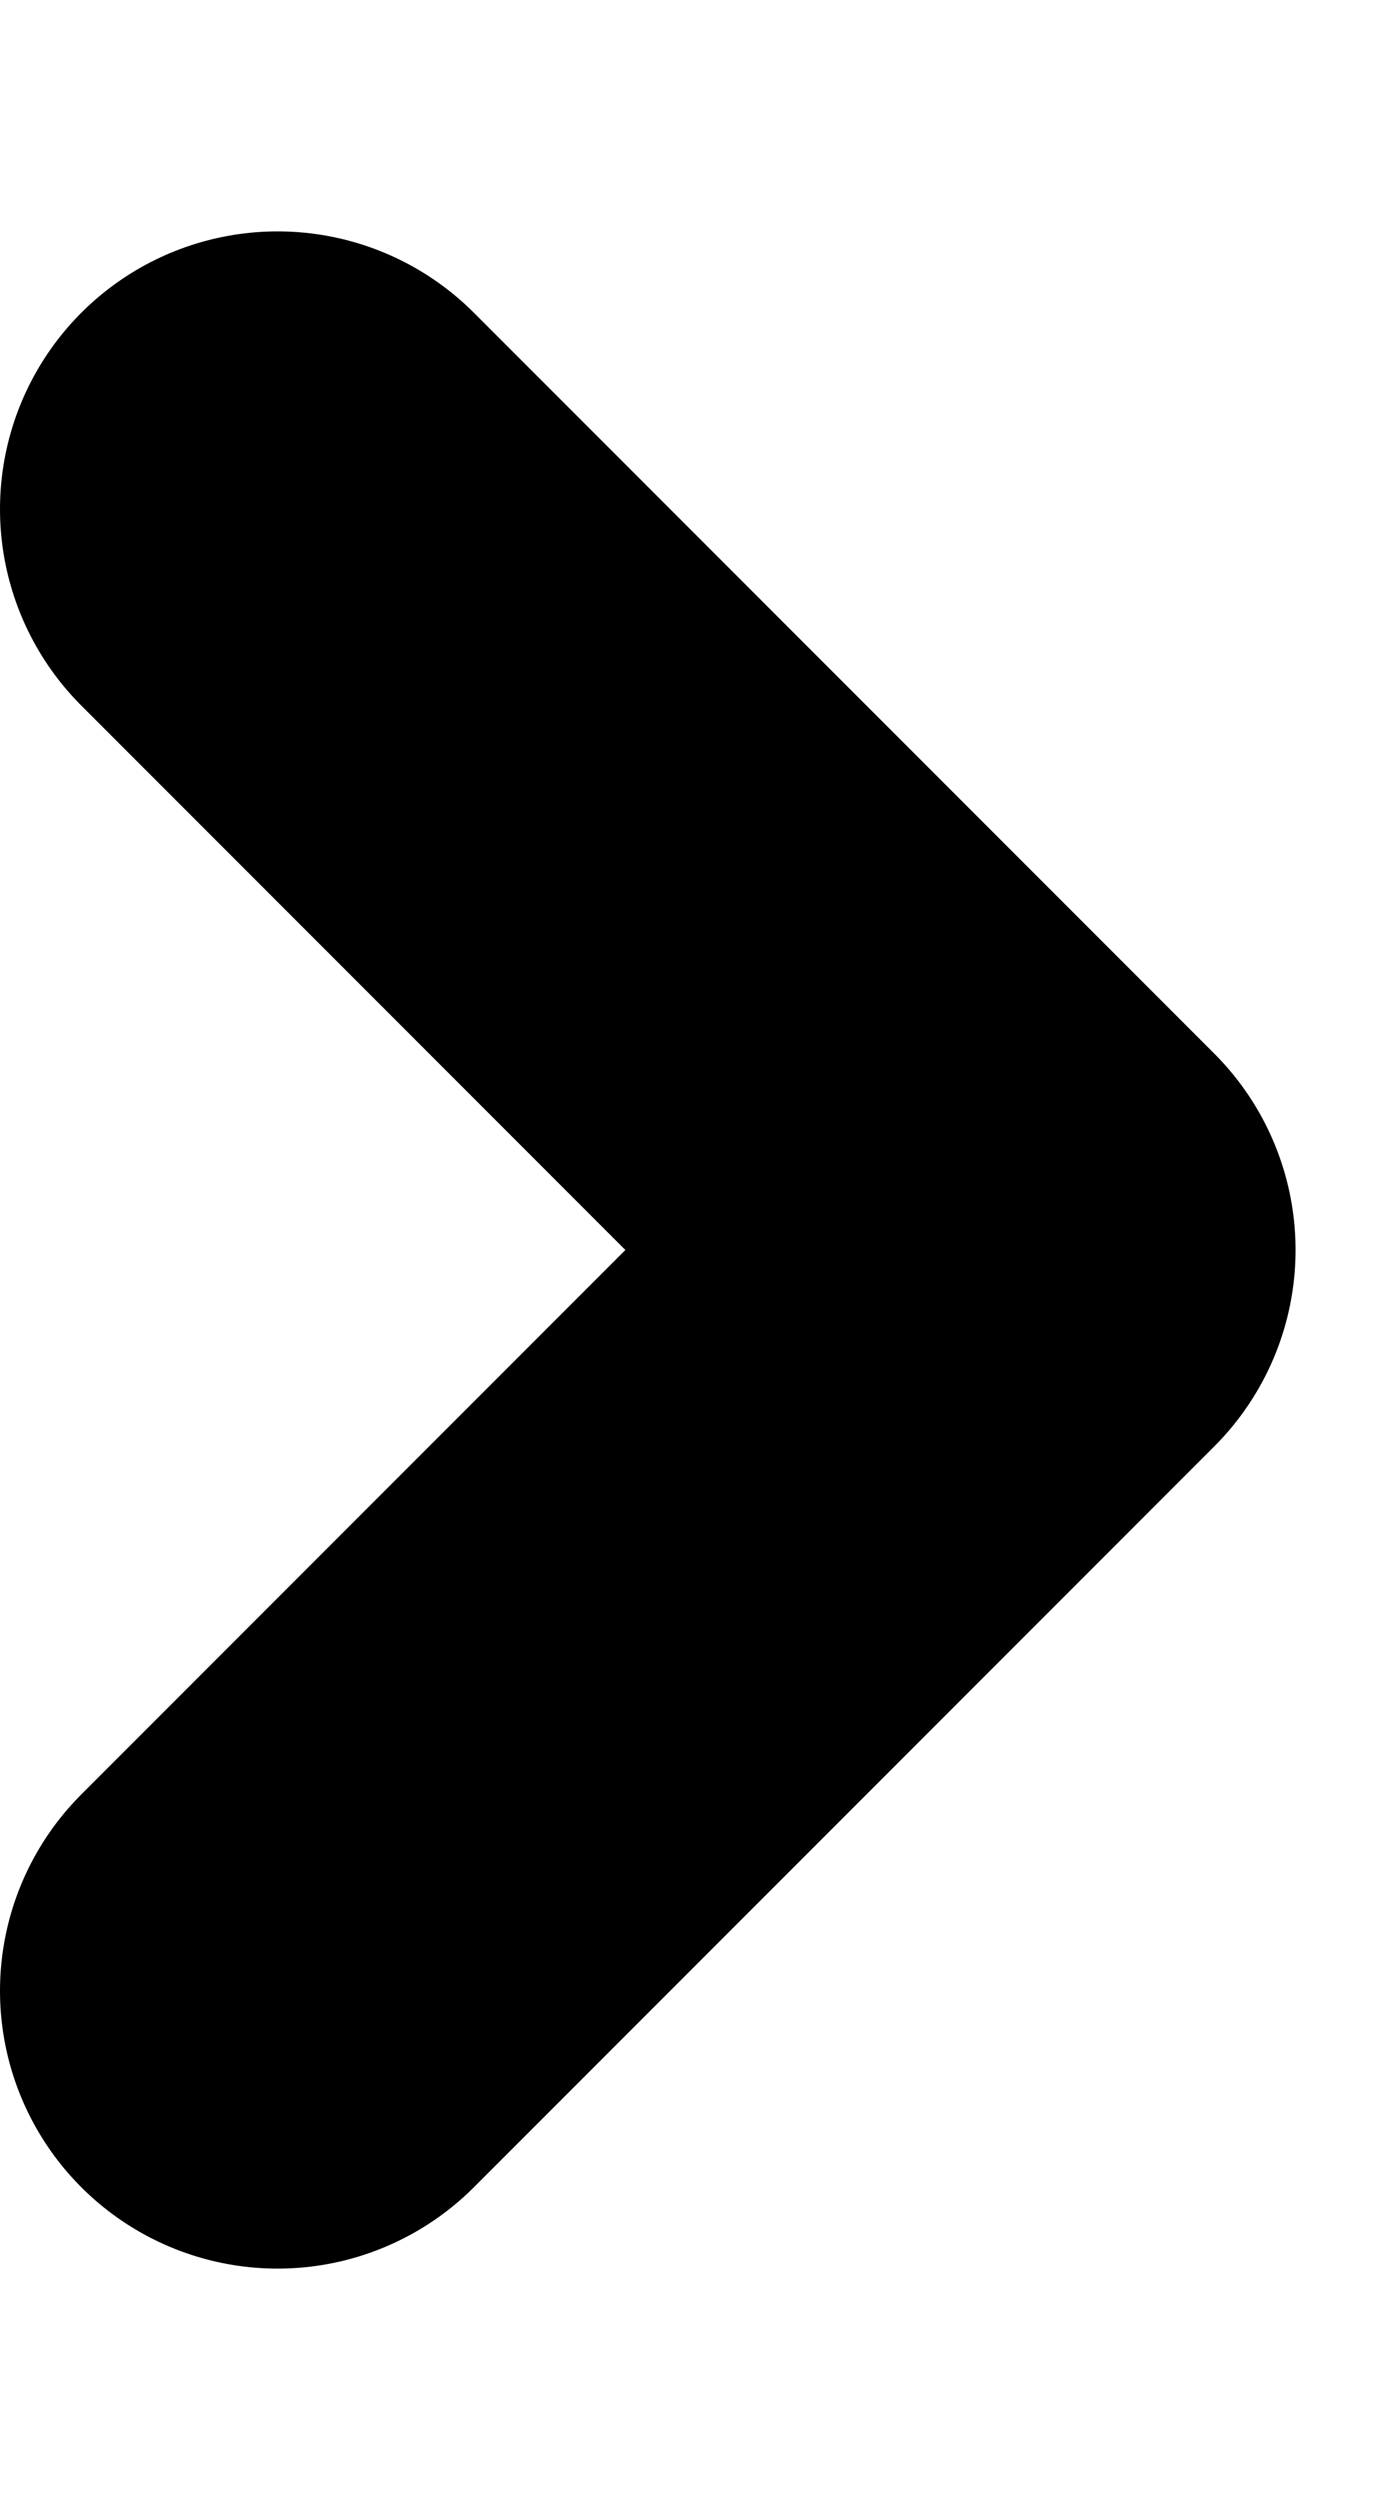 <svg width="5" height="9" viewBox="0 0 5 9" fill="none" xmlns="http://www.w3.org/2000/svg">
<path d="M1 7.167L3.667 4.5L1 1.833" stroke="black" stroke-width="2" stroke-linecap="round" stroke-linejoin="round"/>
</svg>
